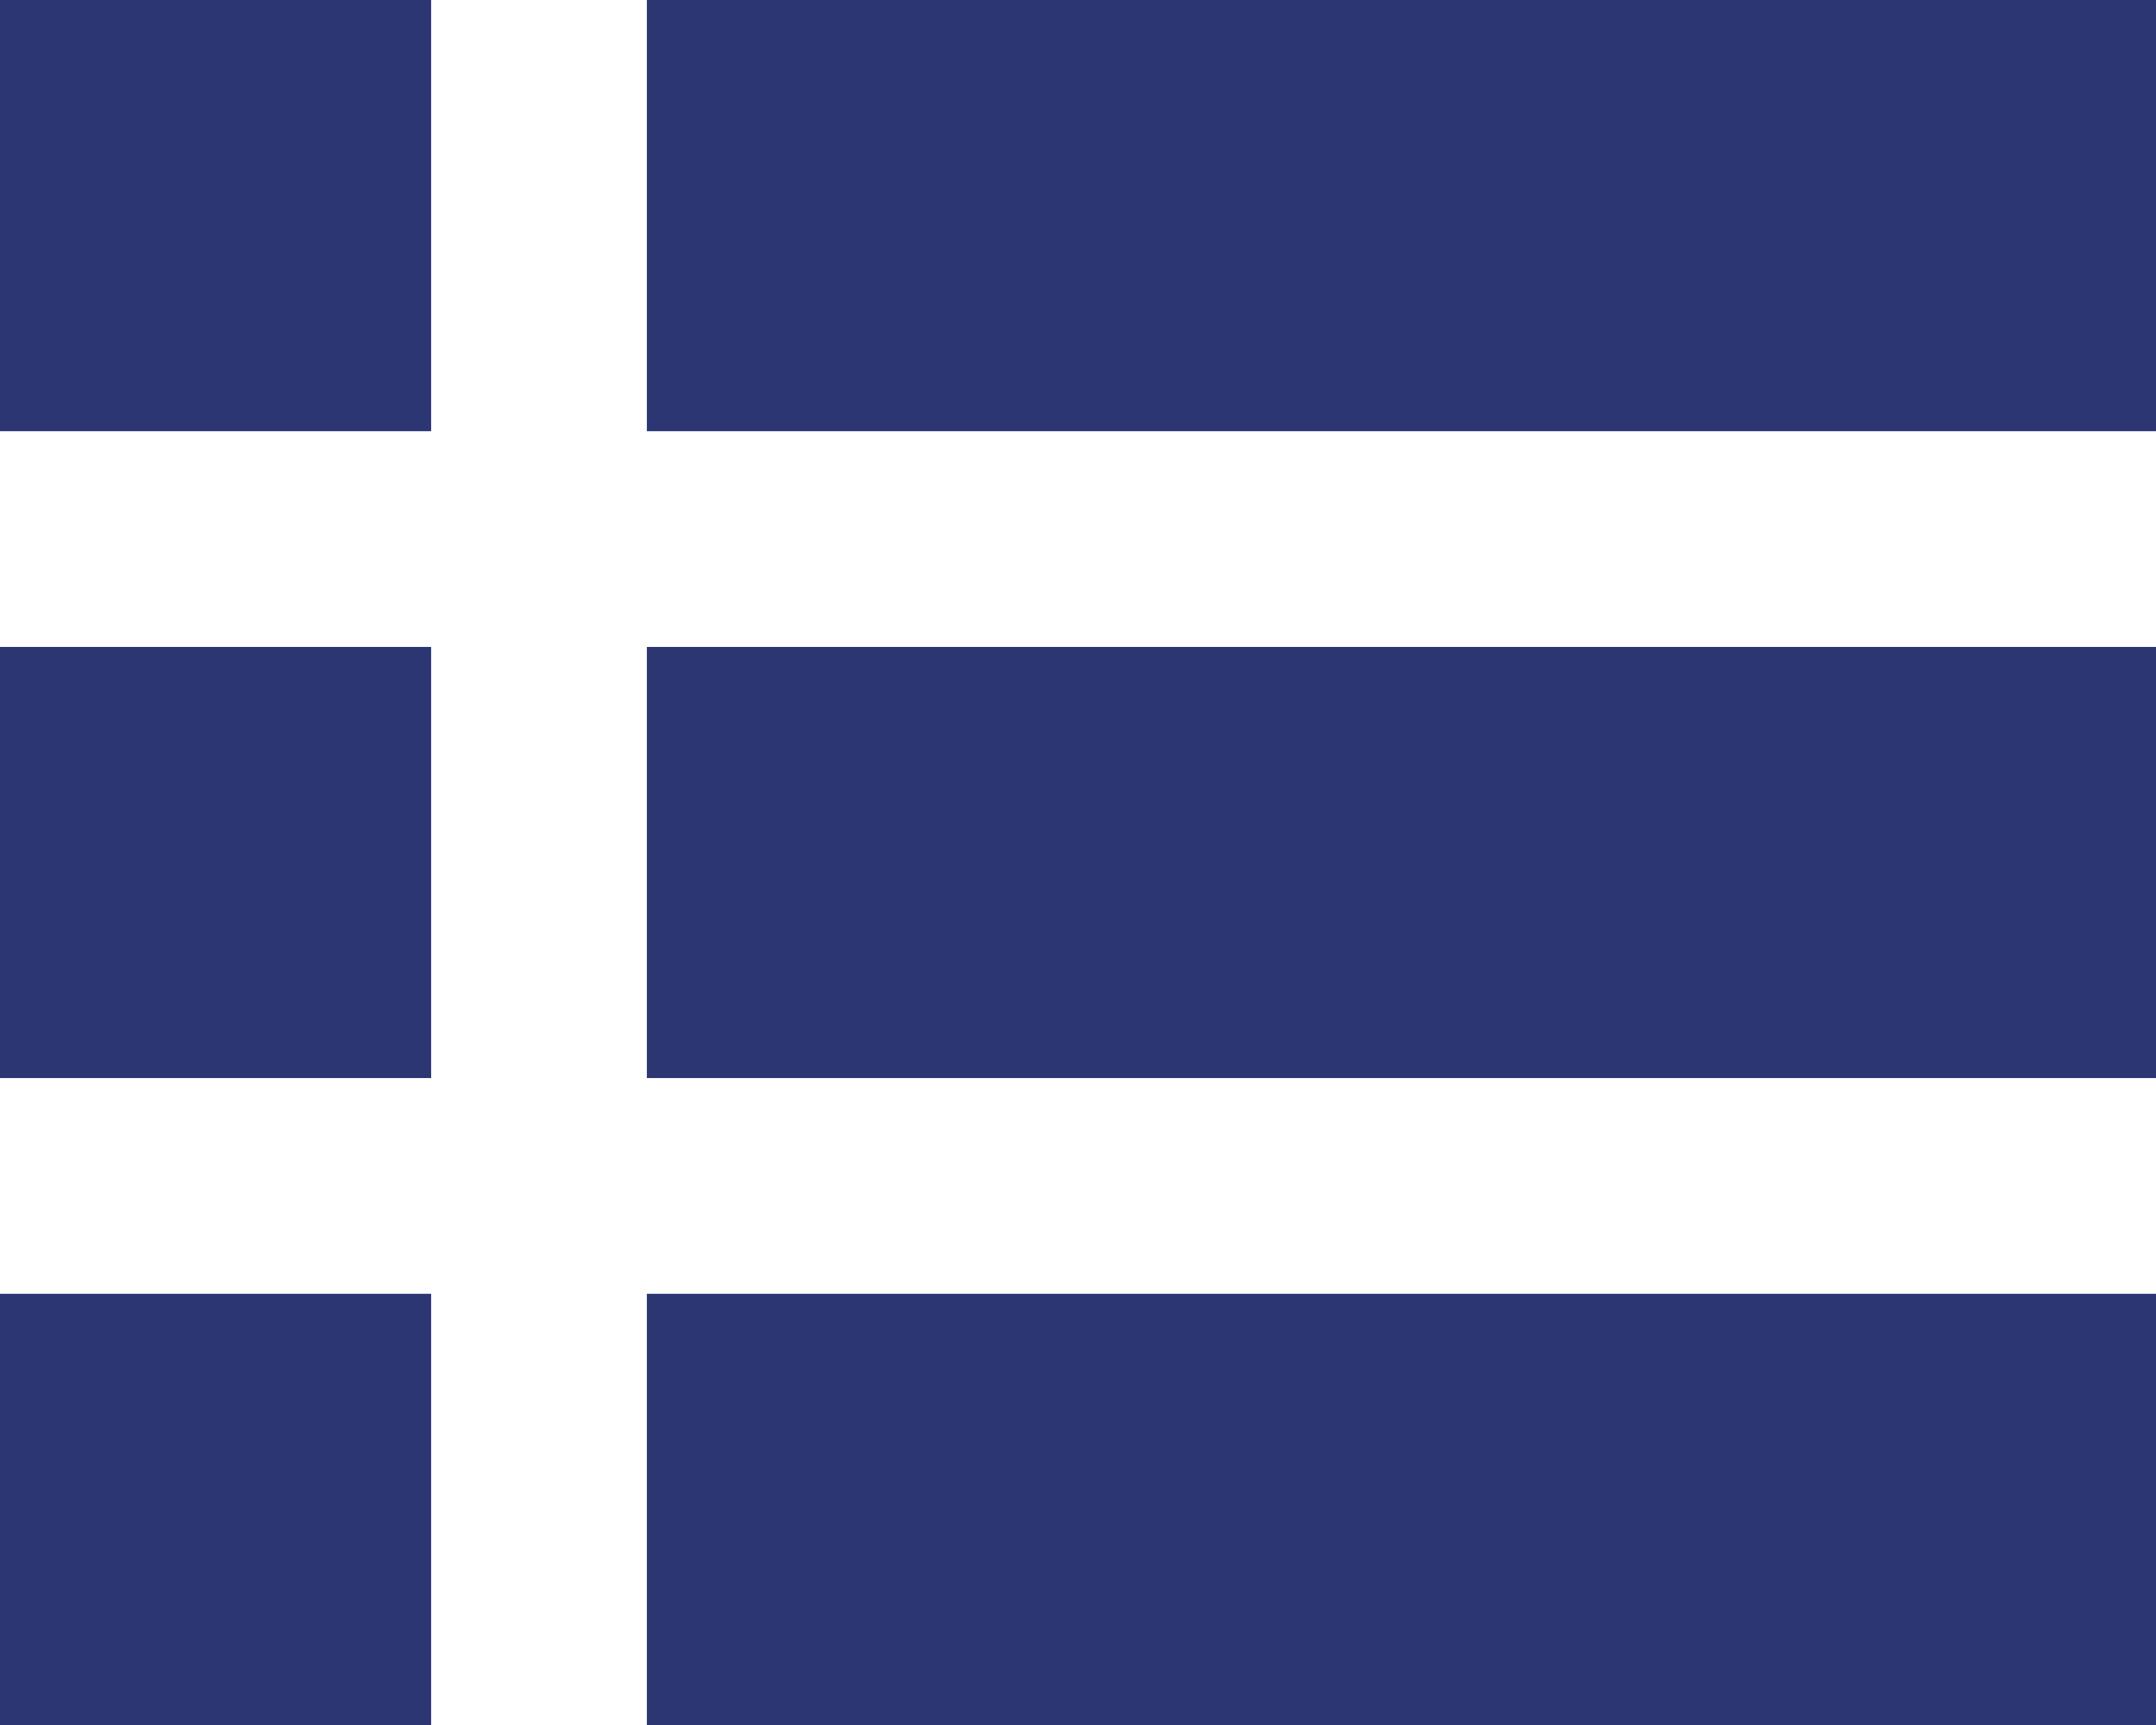 <svg width="20" height="16" viewBox="0 0 20 16" fill="none" xmlns="http://www.w3.org/2000/svg">
<path d="M0 16V12H4V16H0ZM6 16V12H20V16H6ZM0 10V6H4V10H0ZM6 10V6H20V10H6ZM0 4V0H4V4H0ZM6 4V0H20V4H6Z" fill="#2B3672"/>
</svg>

